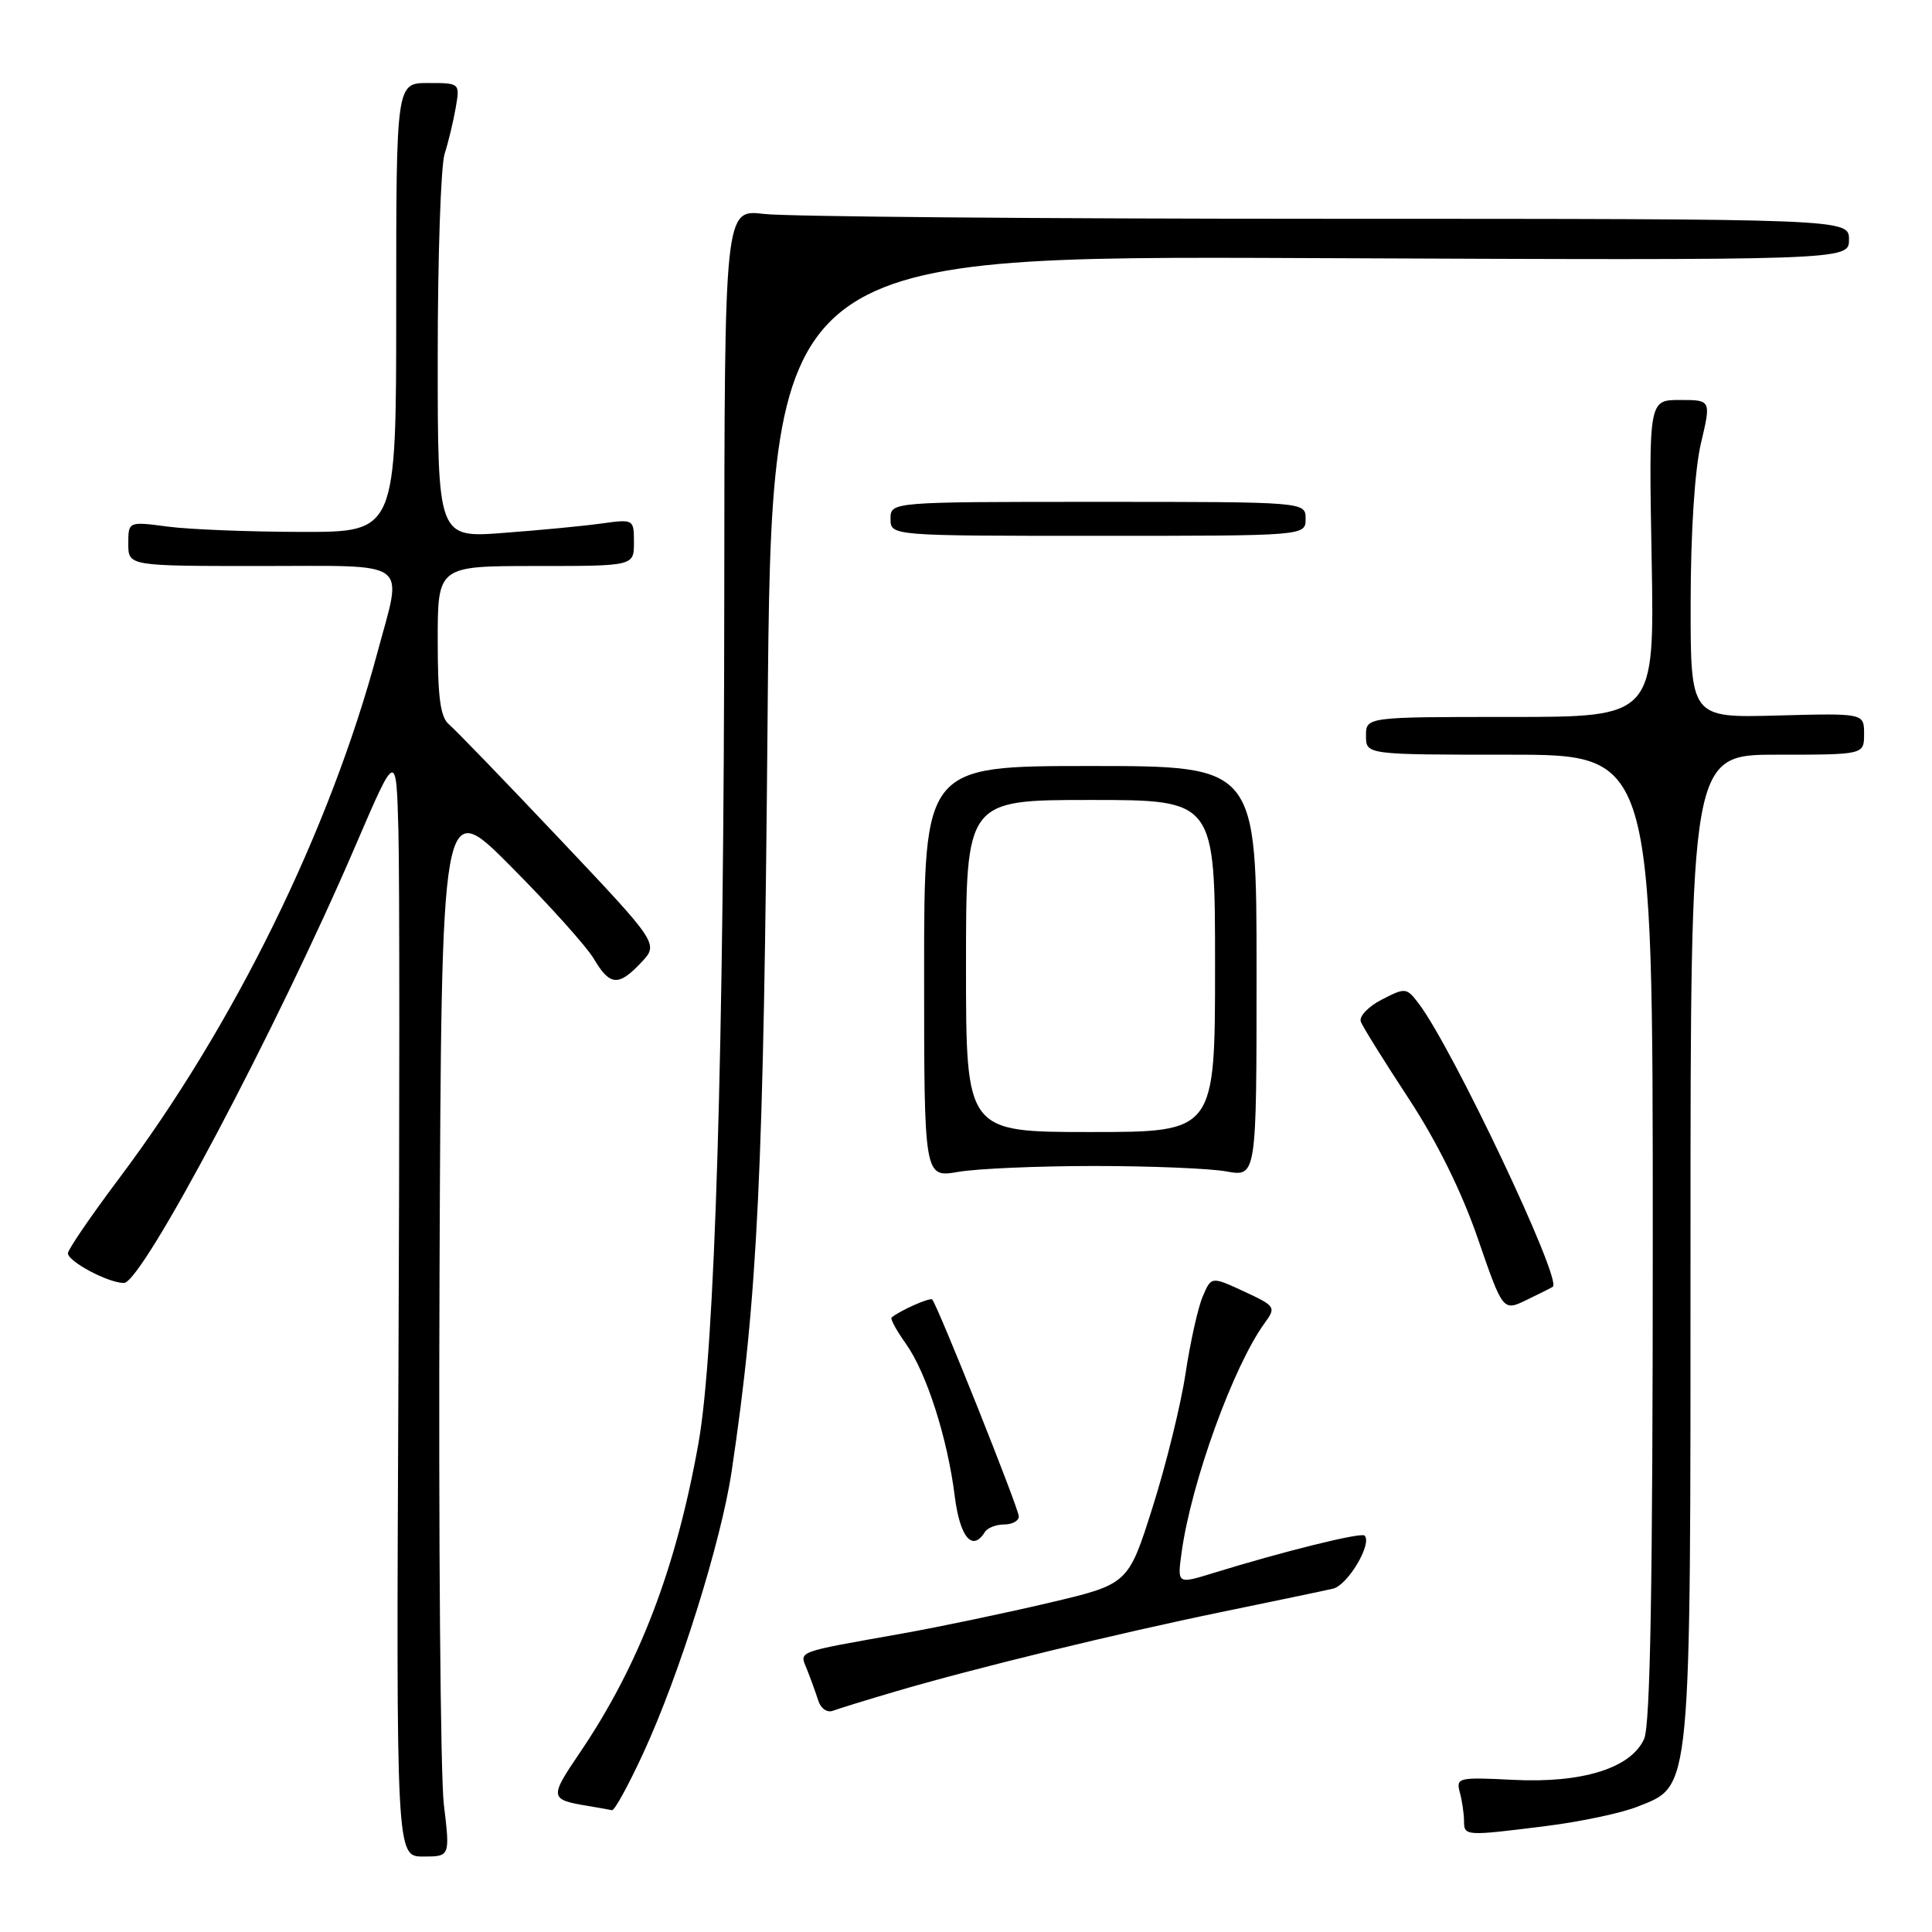 <?xml version="1.0" encoding="UTF-8" standalone="no"?>
<!DOCTYPE svg PUBLIC "-//W3C//DTD SVG 1.1//EN" "http://www.w3.org/Graphics/SVG/1.1/DTD/svg11.dtd" >
<svg xmlns="http://www.w3.org/2000/svg" xmlns:xlink="http://www.w3.org/1999/xlink" version="1.1" viewBox="0 0 256 256">
 <g >
 <path fill="currentColor"
d=" M 58.81 239.08 C 58.36 235.27 58.10 203.67 58.24 168.85 C 58.50 105.54 58.50 105.54 67.73 114.84 C 72.81 119.95 77.75 125.45 78.70 127.07 C 80.81 130.64 81.97 130.73 84.97 127.53 C 87.29 125.06 87.29 125.06 74.15 111.16 C 66.92 103.51 60.33 96.69 59.51 96.00 C 58.35 95.05 58.00 92.45 58.00 84.88 C 58.00 75.00 58.00 75.00 71.00 75.00 C 84.00 75.00 84.00 75.00 84.00 71.89 C 84.00 68.80 83.97 68.78 79.75 69.36 C 77.41 69.69 71.56 70.25 66.75 70.61 C 58.00 71.28 58.00 71.28 58.00 47.29 C 58.00 34.09 58.41 21.99 58.91 20.40 C 59.42 18.80 60.08 16.04 60.39 14.25 C 60.95 11.01 60.94 11.00 56.72 11.00 C 52.50 11.00 52.50 11.00 52.50 40.75 C 52.50 70.50 52.50 70.50 40.00 70.48 C 33.12 70.47 25.14 70.16 22.25 69.78 C 17.00 69.09 17.00 69.09 17.00 72.05 C 17.00 75.00 17.00 75.00 34.50 75.00 C 54.74 75.00 53.36 73.98 50.01 86.46 C 43.69 110.05 31.00 135.89 15.77 156.16 C 12.05 161.12 9.00 165.58 9.00 166.06 C 9.00 167.16 14.35 170.00 16.42 170.00 C 18.84 170.00 36.73 136.22 47.13 112.00 C 52.50 99.50 52.50 99.50 52.79 110.00 C 52.95 115.78 52.95 148.74 52.79 183.25 C 52.50 246.00 52.50 246.00 56.07 246.00 C 59.64 246.00 59.64 246.00 58.81 239.08 Z  M 204.86 241.96 C 209.43 241.39 214.90 240.23 217.01 239.38 C 224.18 236.51 224.00 238.38 224.00 164.98 C 224.00 100.00 224.00 100.00 235.50 100.00 C 247.00 100.00 247.00 100.00 247.00 97.25 C 247.00 94.50 247.00 94.50 235.50 94.81 C 224.00 95.12 224.00 95.12 224.02 79.81 C 224.03 70.50 224.56 62.25 225.38 58.75 C 226.74 53.00 226.74 53.00 222.60 53.00 C 218.47 53.00 218.47 53.00 218.85 74.00 C 219.23 95.00 219.23 95.00 200.11 95.00 C 181.00 95.00 181.00 95.00 181.00 97.50 C 181.00 100.00 181.00 100.00 200.00 100.00 C 219.00 100.00 219.00 100.00 219.00 163.95 C 219.00 209.98 218.68 228.61 217.85 230.43 C 216.09 234.30 209.66 236.30 200.50 235.84 C 193.26 235.47 192.91 235.55 193.43 237.48 C 193.73 238.59 193.98 240.29 193.99 241.25 C 194.00 243.30 194.08 243.31 204.86 241.96 Z  M 85.26 232.25 C 90.01 221.97 95.55 204.30 96.94 195.00 C 100.42 171.66 101.19 155.57 101.71 95.20 C 102.23 33.89 102.23 33.89 173.62 34.20 C 245.00 34.50 245.00 34.50 245.00 31.75 C 245.00 29.00 245.00 29.00 175.75 28.99 C 137.66 28.99 104.14 28.70 101.25 28.35 C 96.00 27.72 96.00 27.72 95.97 79.11 C 95.93 139.29 94.73 178.97 92.56 191.17 C 89.60 207.83 84.68 220.66 76.82 232.26 C 72.77 238.23 72.80 238.46 78.00 239.31 C 79.38 239.54 80.77 239.79 81.09 239.86 C 81.42 239.94 83.30 236.51 85.26 232.25 Z  M 118.62 224.14 C 129.04 221.07 148.04 216.44 162.00 213.57 C 168.88 212.15 175.46 210.78 176.62 210.51 C 178.58 210.06 181.87 204.53 180.81 203.47 C 180.35 203.02 170.04 205.57 160.75 208.44 C 155.99 209.91 155.99 209.91 156.57 205.70 C 157.85 196.41 163.43 181.01 167.57 175.32 C 169.11 173.20 169.02 173.07 164.83 171.12 C 160.50 169.12 160.50 169.12 159.36 171.81 C 158.73 173.29 157.71 177.88 157.09 182.00 C 156.47 186.12 154.51 194.09 152.73 199.70 C 149.50 209.91 149.50 209.91 139.00 212.38 C 133.22 213.74 124.45 215.58 119.50 216.46 C 105.15 219.02 105.93 218.72 106.95 221.26 C 107.44 222.49 108.10 224.33 108.43 225.35 C 108.76 226.39 109.61 226.98 110.38 226.68 C 111.13 226.40 114.84 225.25 118.62 224.14 Z  M 130.50 203.00 C 130.84 202.45 131.99 202.00 133.06 202.00 C 134.13 202.00 135.00 201.52 135.00 200.94 C 135.00 199.90 124.21 172.88 123.52 172.19 C 123.22 171.89 119.20 173.67 118.14 174.58 C 117.94 174.75 118.79 176.30 120.02 178.03 C 122.77 181.88 125.55 190.57 126.51 198.26 C 127.19 203.70 128.85 205.67 130.50 203.00 Z  M 205.76 170.50 C 207.01 169.59 192.54 139.03 188.04 133.05 C 186.37 130.84 186.24 130.83 183.08 132.46 C 181.29 133.38 180.05 134.69 180.32 135.39 C 180.58 136.07 183.43 140.65 186.66 145.57 C 190.43 151.32 193.69 157.93 195.83 164.14 C 199.15 173.77 199.15 173.77 202.32 172.23 C 204.07 171.39 205.62 170.61 205.76 170.50 Z  M 145.00 154.50 C 152.43 154.50 160.30 154.82 162.50 155.22 C 166.50 155.94 166.50 155.94 166.50 128.72 C 166.50 101.50 166.50 101.50 144.47 101.50 C 122.45 101.50 122.45 101.50 122.45 128.78 C 122.45 156.06 122.45 156.06 126.97 155.28 C 129.46 154.85 137.57 154.50 145.00 154.50 Z  M 173.00 68.75 C 173.00 66.50 173.00 66.50 145.50 66.50 C 118.00 66.50 118.00 66.50 118.00 68.75 C 118.00 71.00 118.00 71.00 145.50 71.00 C 173.00 71.00 173.00 71.00 173.00 68.75 Z  M 128.00 128.00 C 128.00 106.00 128.00 106.00 144.50 106.00 C 161.00 106.00 161.00 106.00 161.00 128.00 C 161.00 150.00 161.00 150.00 144.50 150.00 C 128.00 150.00 128.00 150.00 128.00 128.00 Z "/>
</g>
</svg>